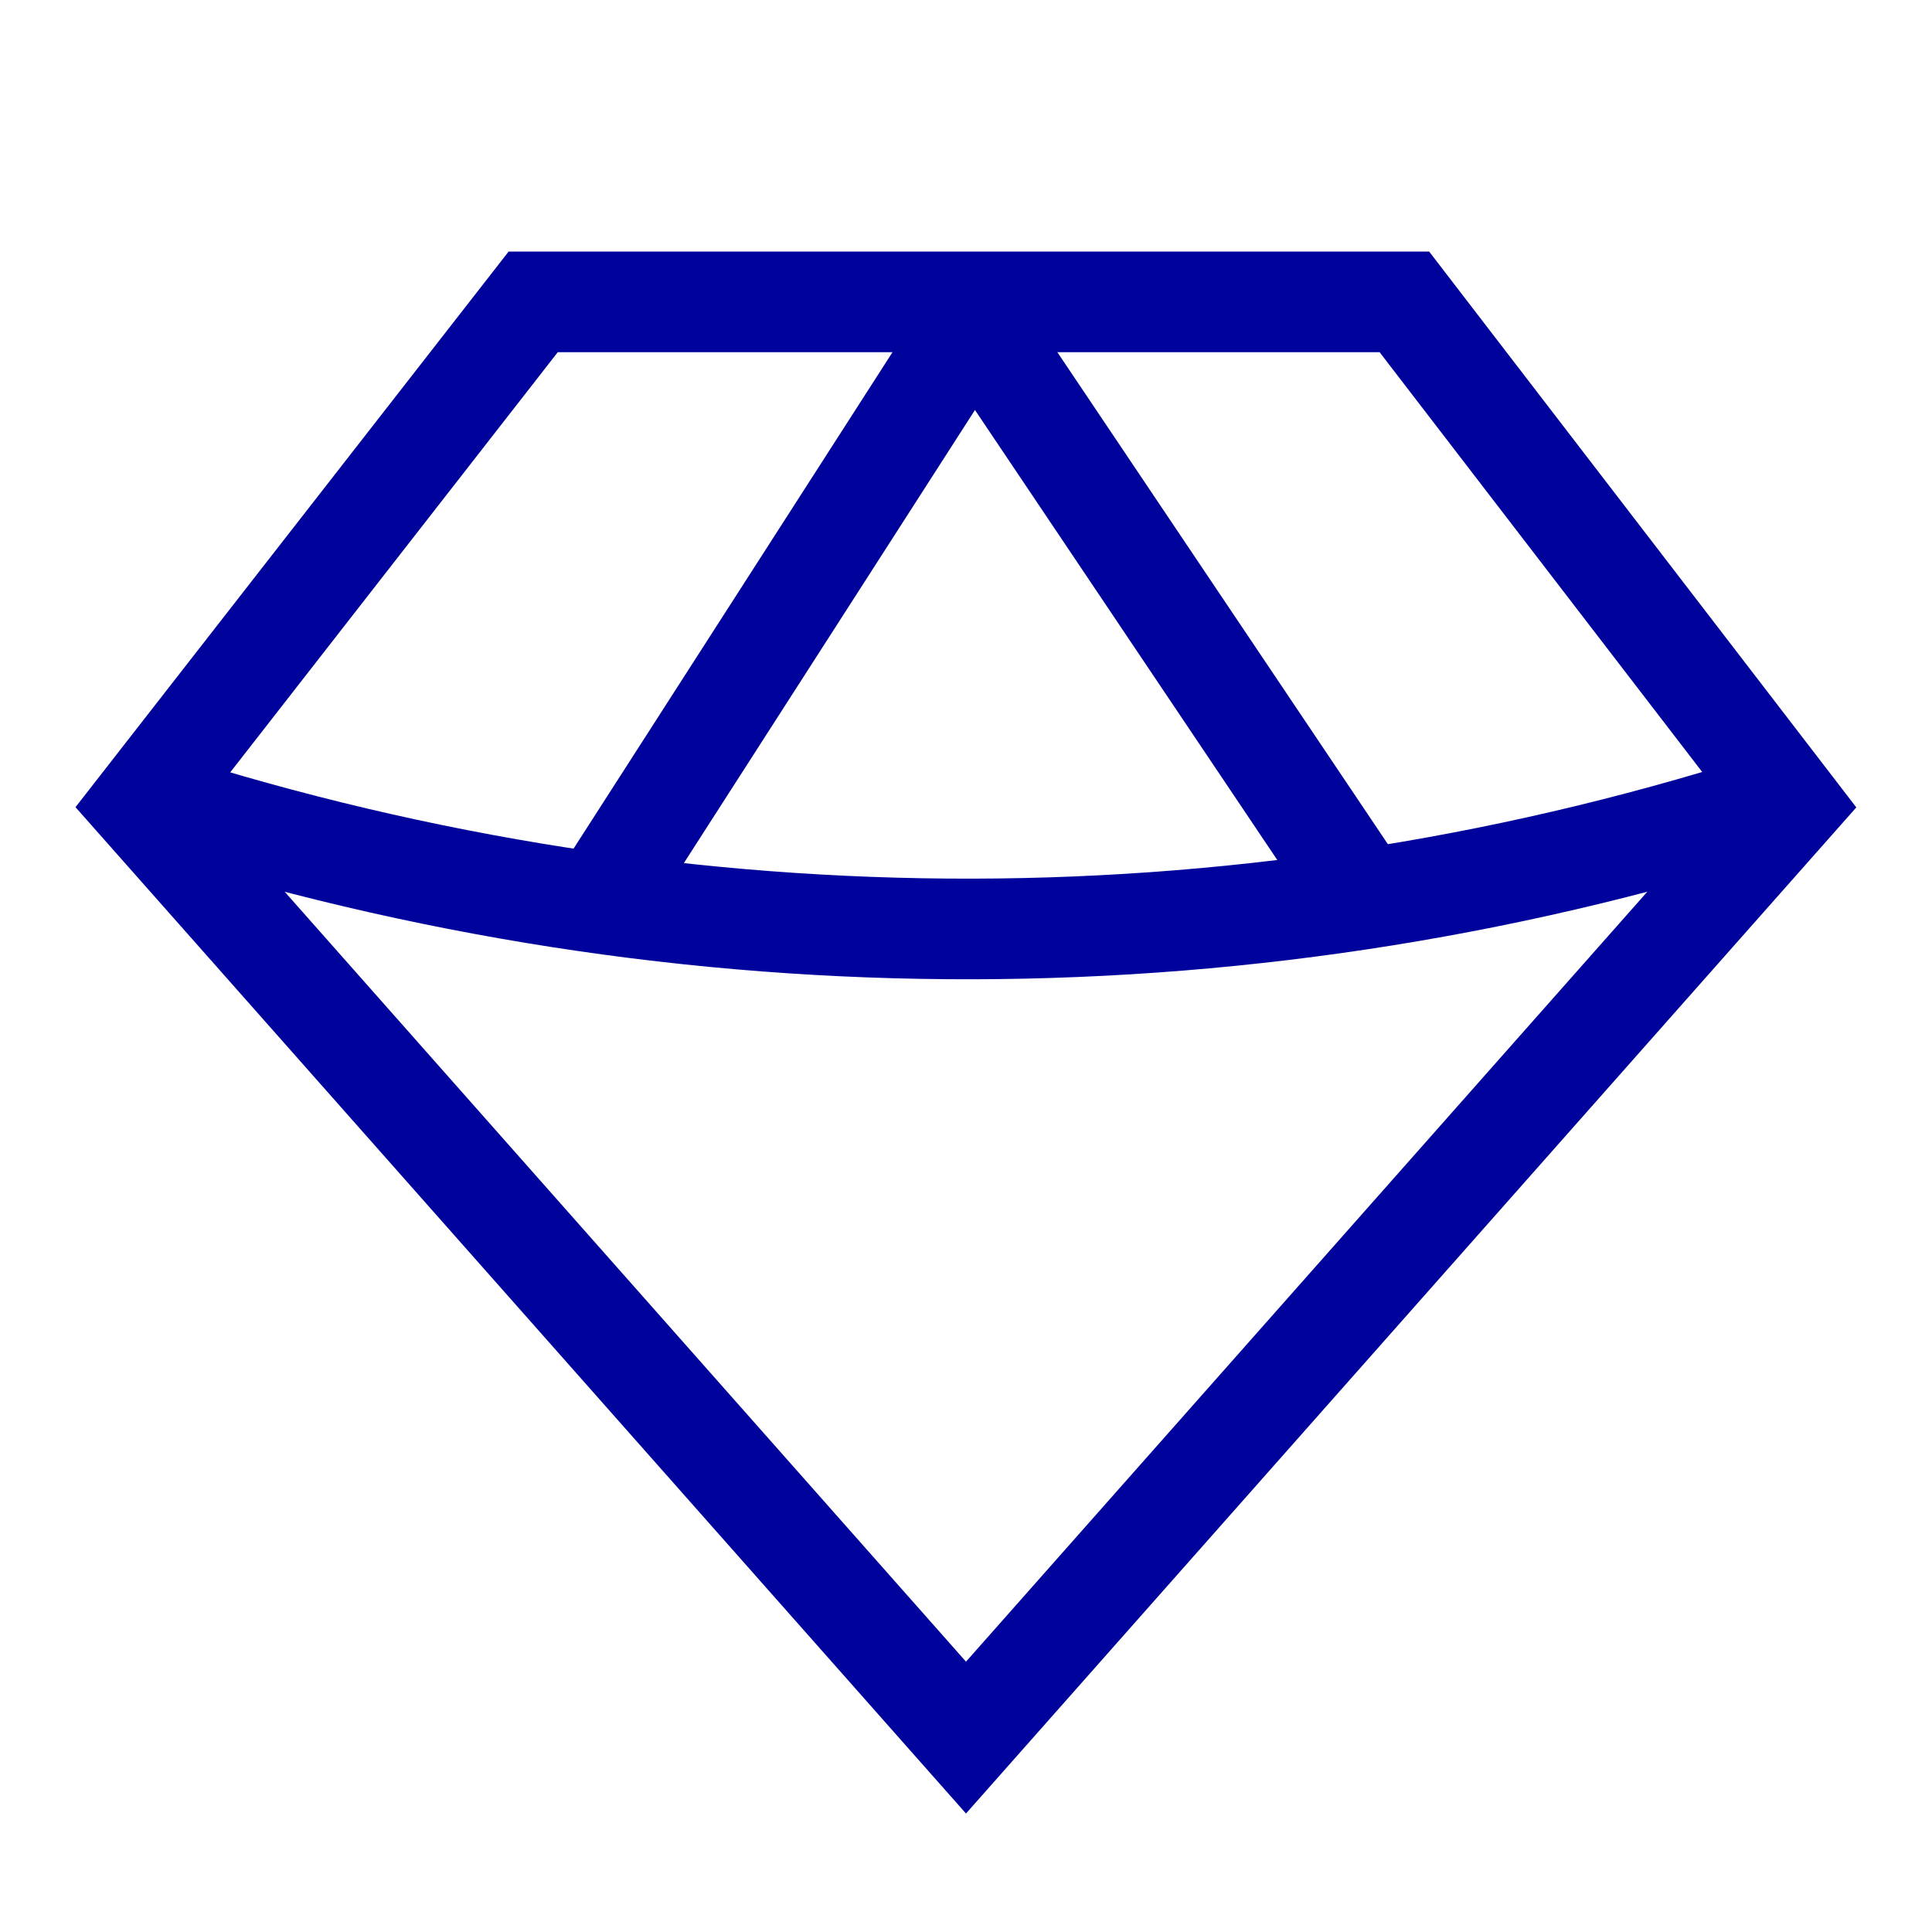 <svg width="96" height="96" viewBox="0 0 96 96" fill="none" xmlns="http://www.w3.org/2000/svg">
<g id="Icons / 96 / expertise">
<path id="Vector" d="M69.783 15H26.494L7 40.007L48 86.34L89 40.007L69.783 15Z" stroke="#00029C" stroke-width="5" stroke-miterlimit="10"/>
<path id="Vector_2" d="M7 39.6L7.625 39.827C34.218 48.308 62.477 48.308 89 39.6" stroke="#00029C" stroke-width="5" stroke-miterlimit="10"/>
<path id="Vector_3" d="M67.68 44.52L48.399 15.82L29.96 44.52" stroke="#00029C" stroke-width="5" stroke-miterlimit="10" stroke-linecap="round" stroke-linejoin="round"/>
</g>
</svg>
